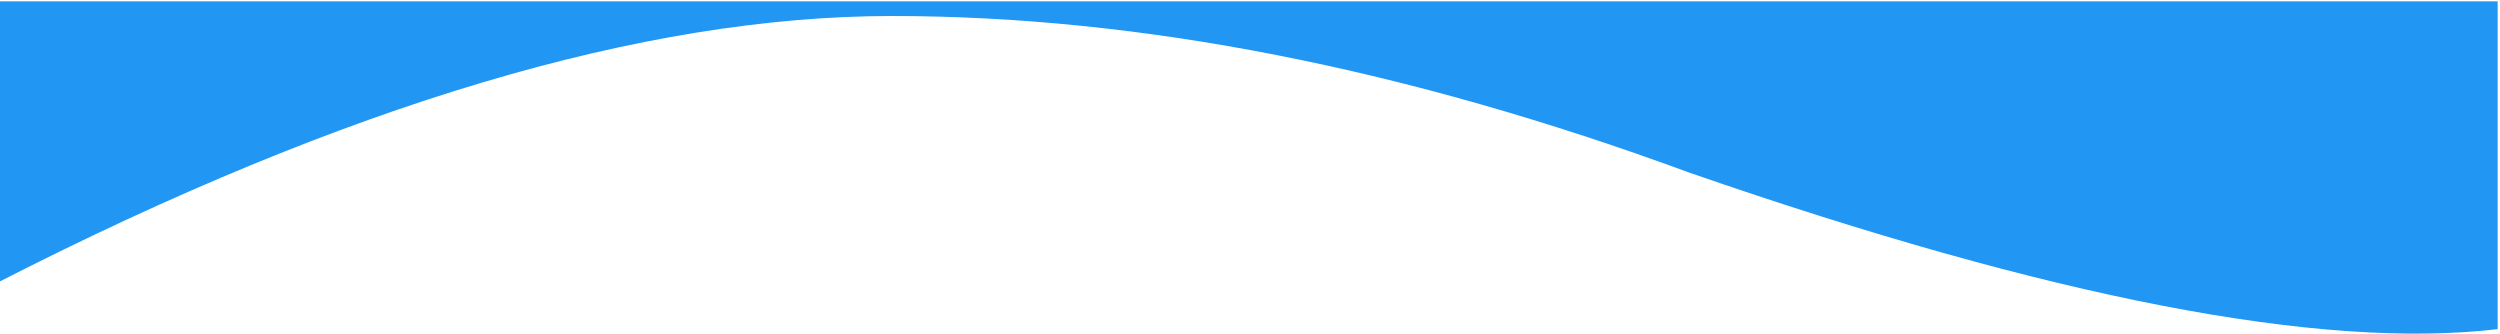 <?xml version="1.0" encoding="UTF-8" standalone="no"?>
<svg width="449px" height="60px" viewBox="0 0 449 60" version="1.1" xmlns="http://www.w3.org/2000/svg" xmlns:xlink="http://www.w3.org/1999/xlink">
    <!-- Generator: Sketch 45.2 (43514) - http://www.bohemiancoding.com/sketch -->
    <title>Path-4</title>
    <desc>Created with Sketch.</desc>
    <defs></defs>
    <g id="Page-1" stroke="none" stroke-width="1" fill="none" fill-rule="evenodd">
        <g id="wave" fill-rule="nonzero" fill="#2196f3">
            <path d="M0,9.628 C62.227,41.398 115.614,57.283 160.162,57.283 C204.709,57.283 252.474,47.901 303.454,29.136 C368.283,6.659 416.658,-2.706 448.579,1.04 C448.579,24.406 448.579,16.51 448.579,59.921 L0,59.921 L0,9.628 Z" id="Path-4" transform="translate(224.289, 30.079) scale(1, -1) translate(-224.289, -30.079) "></path>
        </g>
    </g>
</svg>
